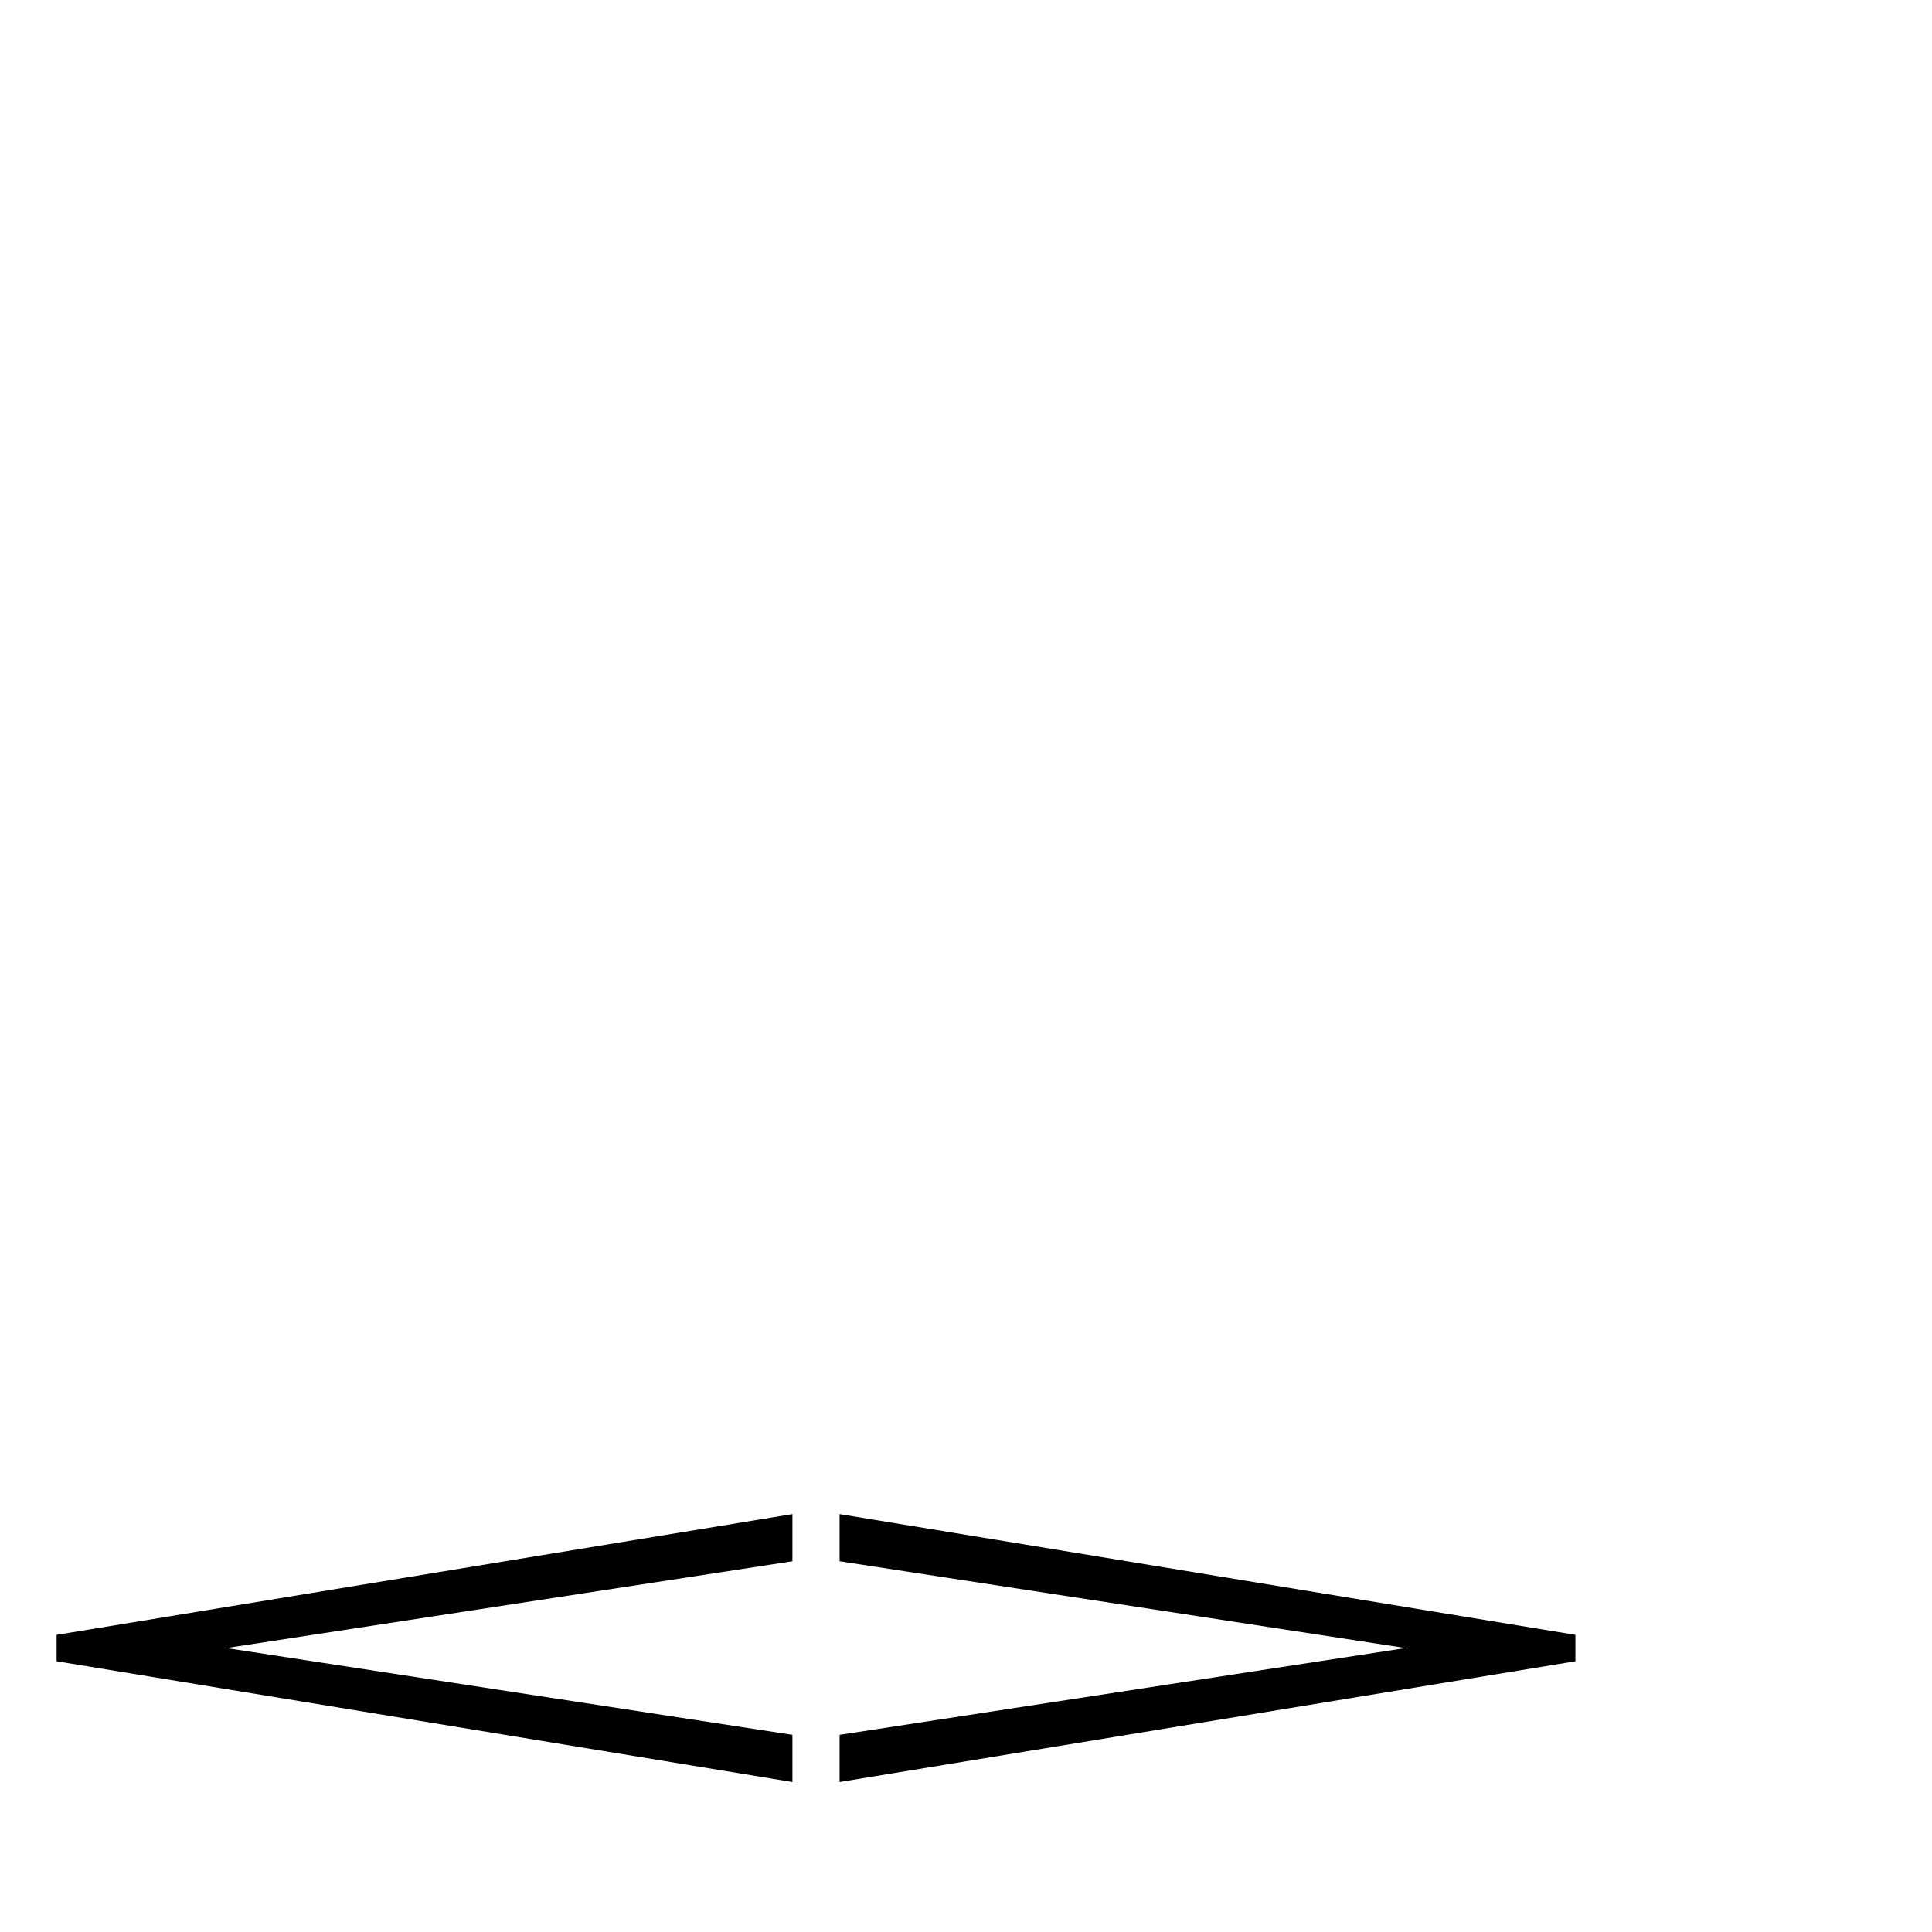 <?xml version="1.0" standalone="no"?>
<!DOCTYPE svg PUBLIC "-//W3C//DTD SVG 1.1//EN" "http://www.w3.org/Graphics/SVG/1.1/DTD/svg11.dtd" >
<svg viewBox="0 -442 2048 2048">
  <g transform="matrix(1 0 0 -1 0 1606)">
   <path fill="currentColor"
d="M1670 287l-780 -128v50l600 92l-600 92v50l780 -128v-28zM840 159l-780 128v28l780 128v-50l-600 -92l600 -92v-50z" />
  </g>

</svg>
